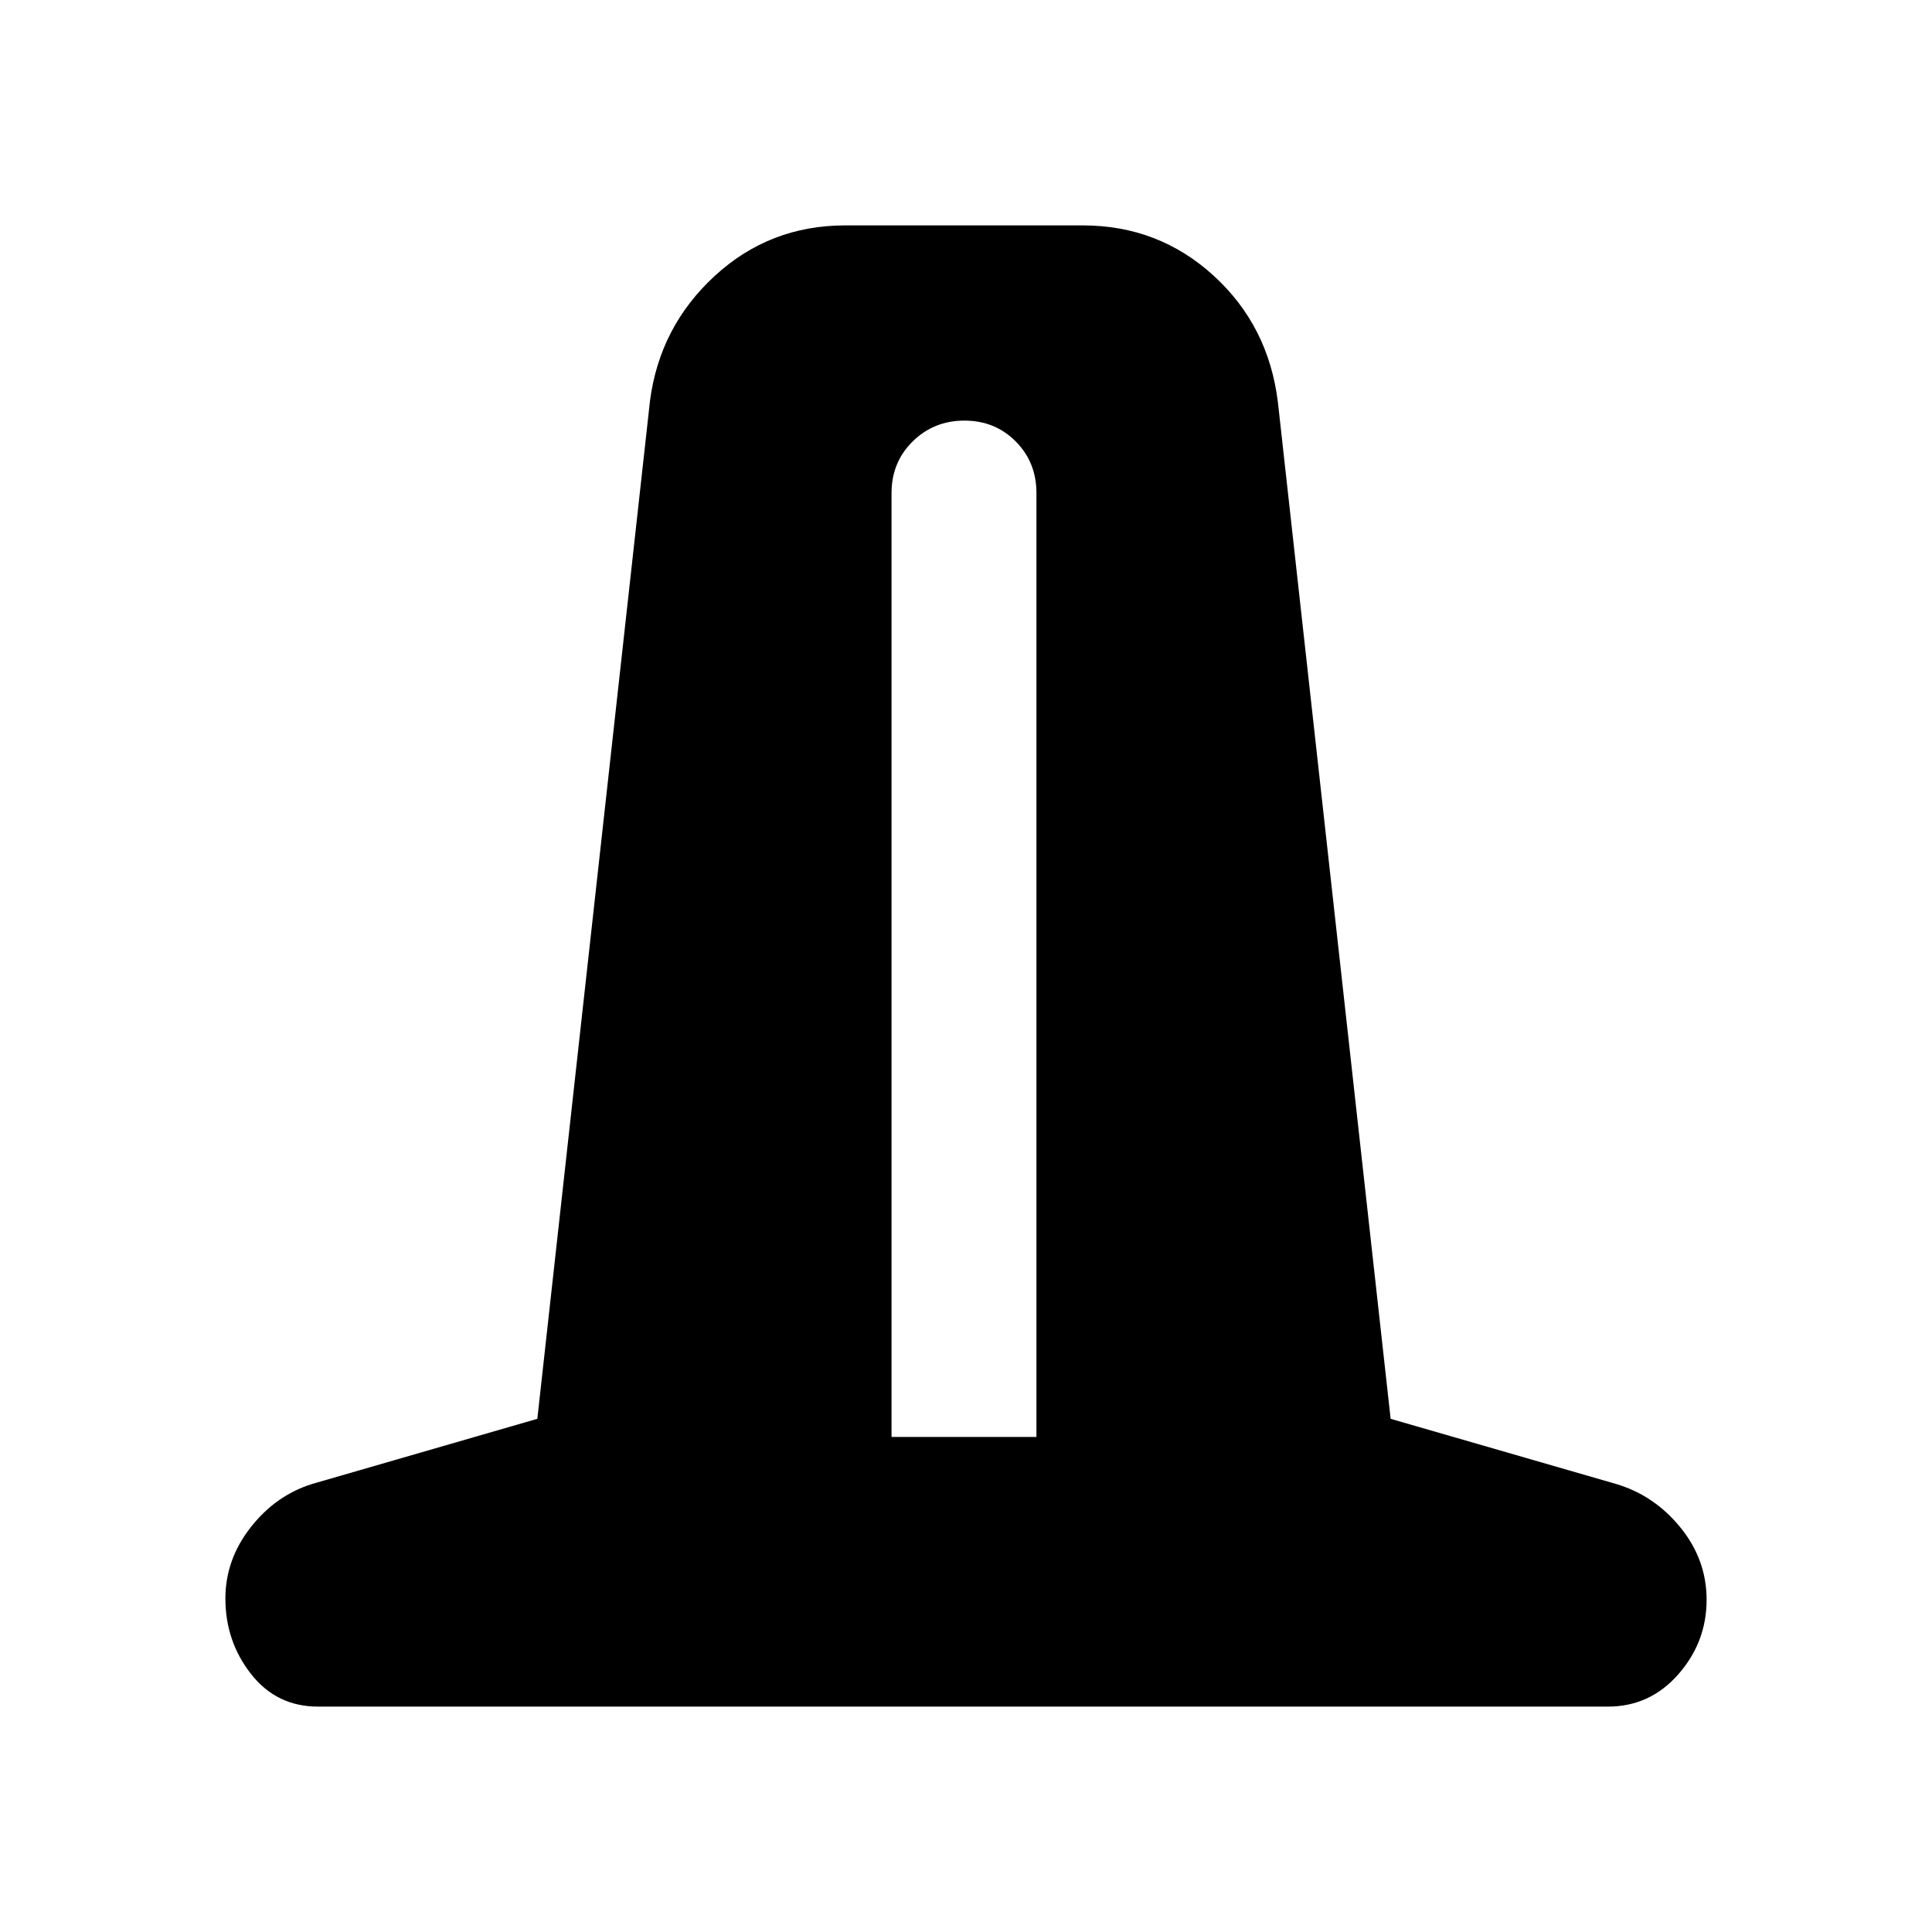 <svg xmlns="http://www.w3.org/2000/svg" height="20" viewBox="0 -960 960 960" width="20"><path d="M158-112q-20.58 0-33.29-16.23Q112-144.47 112-165.7q0-19.3 12.5-35.3 12.5-16 30.69-21.65L267-255l56-506q4.85-36.76 32.13-61.88Q382.41-848 420-848h118q37.69 0 65.04 24.98Q630.4-798.04 635-760l56 505 111.93 32.35Q822-217 835-201q13 16 13 35.91 0 21.07-14.09 37.08Q819.83-112 799-112H158Zm285-134h72v-469q0-15.3-10.29-25.65Q494.42-751 479.21-751t-25.71 10.35Q443-730.3 443-715v469Z"/></svg>